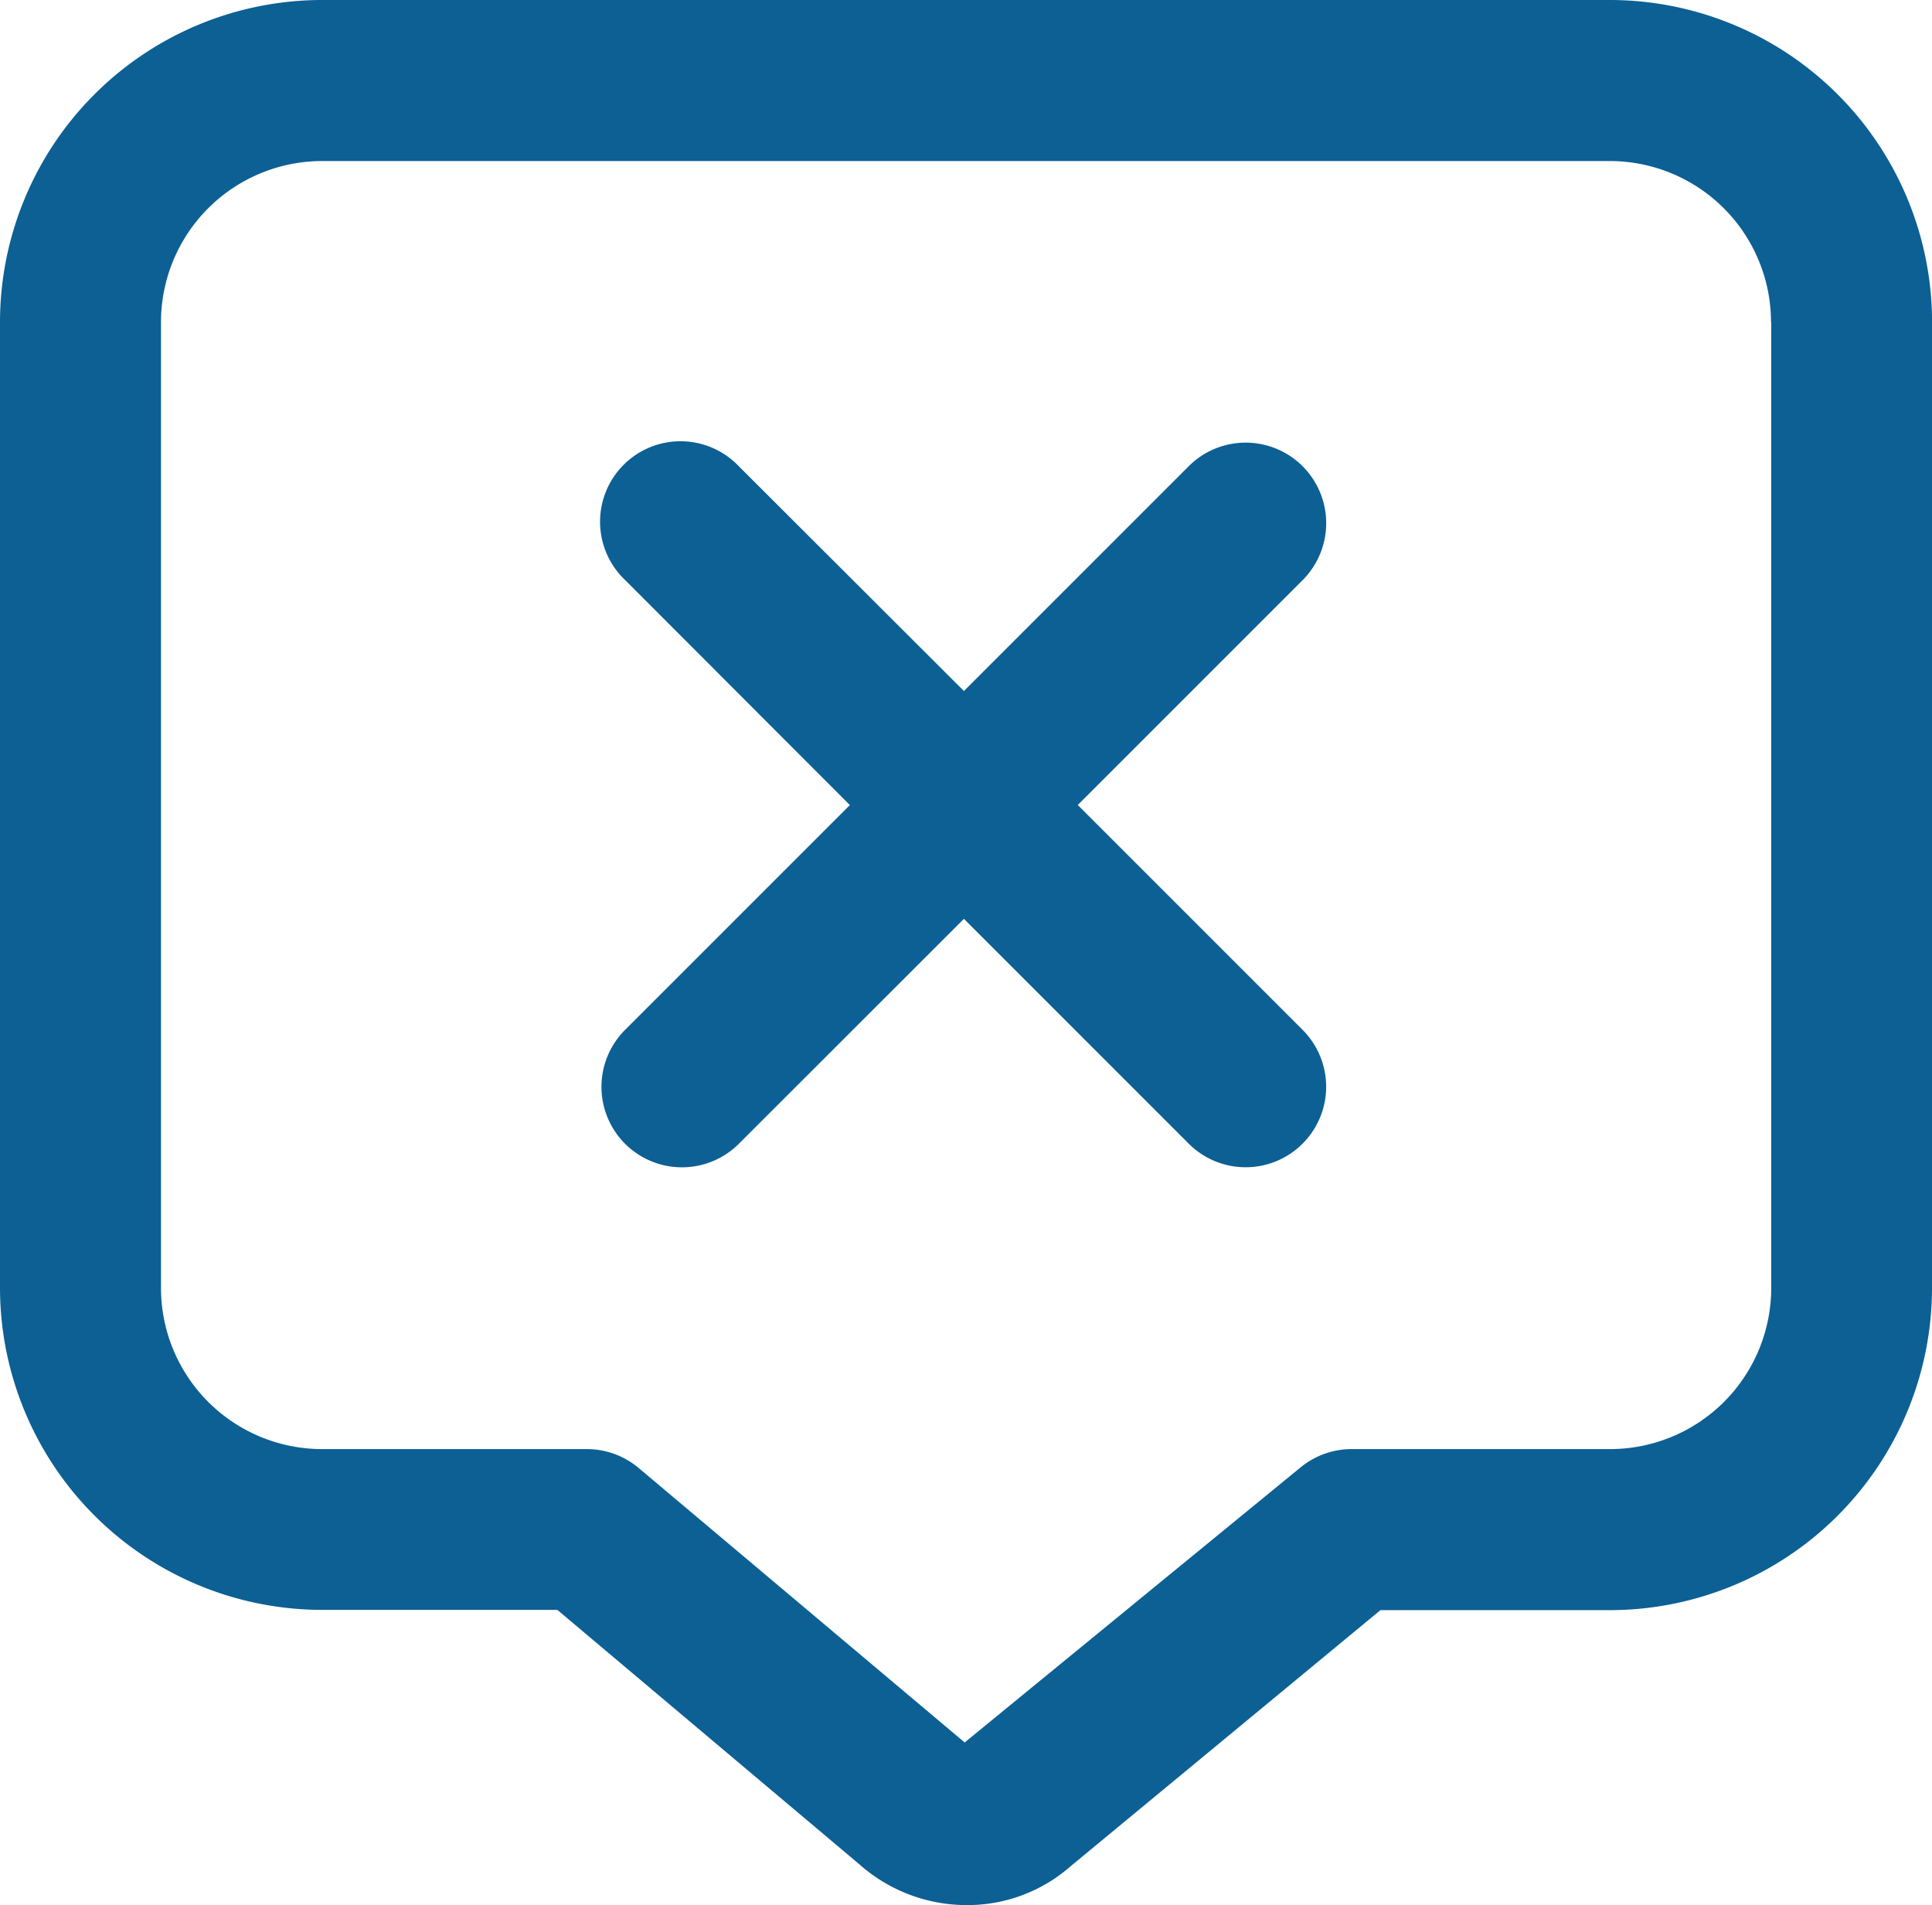 <svg xmlns="http://www.w3.org/2000/svg" width="28.239" height="27.844" viewBox="0 0 28.239 27.844">
  <path id="message-xmark" d="M19.039,8.48l-3.286,3.286,3.286,3.286a1.176,1.176,0,1,1-1.664,1.664L14.089,13.43,10.8,16.717a1.176,1.176,0,1,1-1.664-1.664l3.286-3.286L9.139,8.48A1.176,1.176,0,1,1,10.8,6.816L14.089,10.1l3.286-3.286A1.176,1.176,0,0,1,19.039,8.48Zm9.2-3.773v14.12a4.711,4.711,0,0,1-4.707,4.707H20.177l-4.527,3.742a2.284,2.284,0,0,1-1.521.569,2.366,2.366,0,0,1-1.573-.6l-4.41-3.715H4.707A4.711,4.711,0,0,1,0,18.826V4.707A4.711,4.711,0,0,1,4.707,0H23.533a4.711,4.711,0,0,1,4.707,4.707Zm-2.353,0a2.356,2.356,0,0,0-2.353-2.353H4.707A2.356,2.356,0,0,0,2.353,4.707v14.12A2.356,2.356,0,0,0,4.707,21.18h3.87a1.179,1.179,0,0,1,.759.277L14.1,25.468l4.908-4.019a1.178,1.178,0,0,1,.75-.269h3.778a2.356,2.356,0,0,0,2.353-2.353V4.707Z" fill="#0c6094"/>
</svg>
